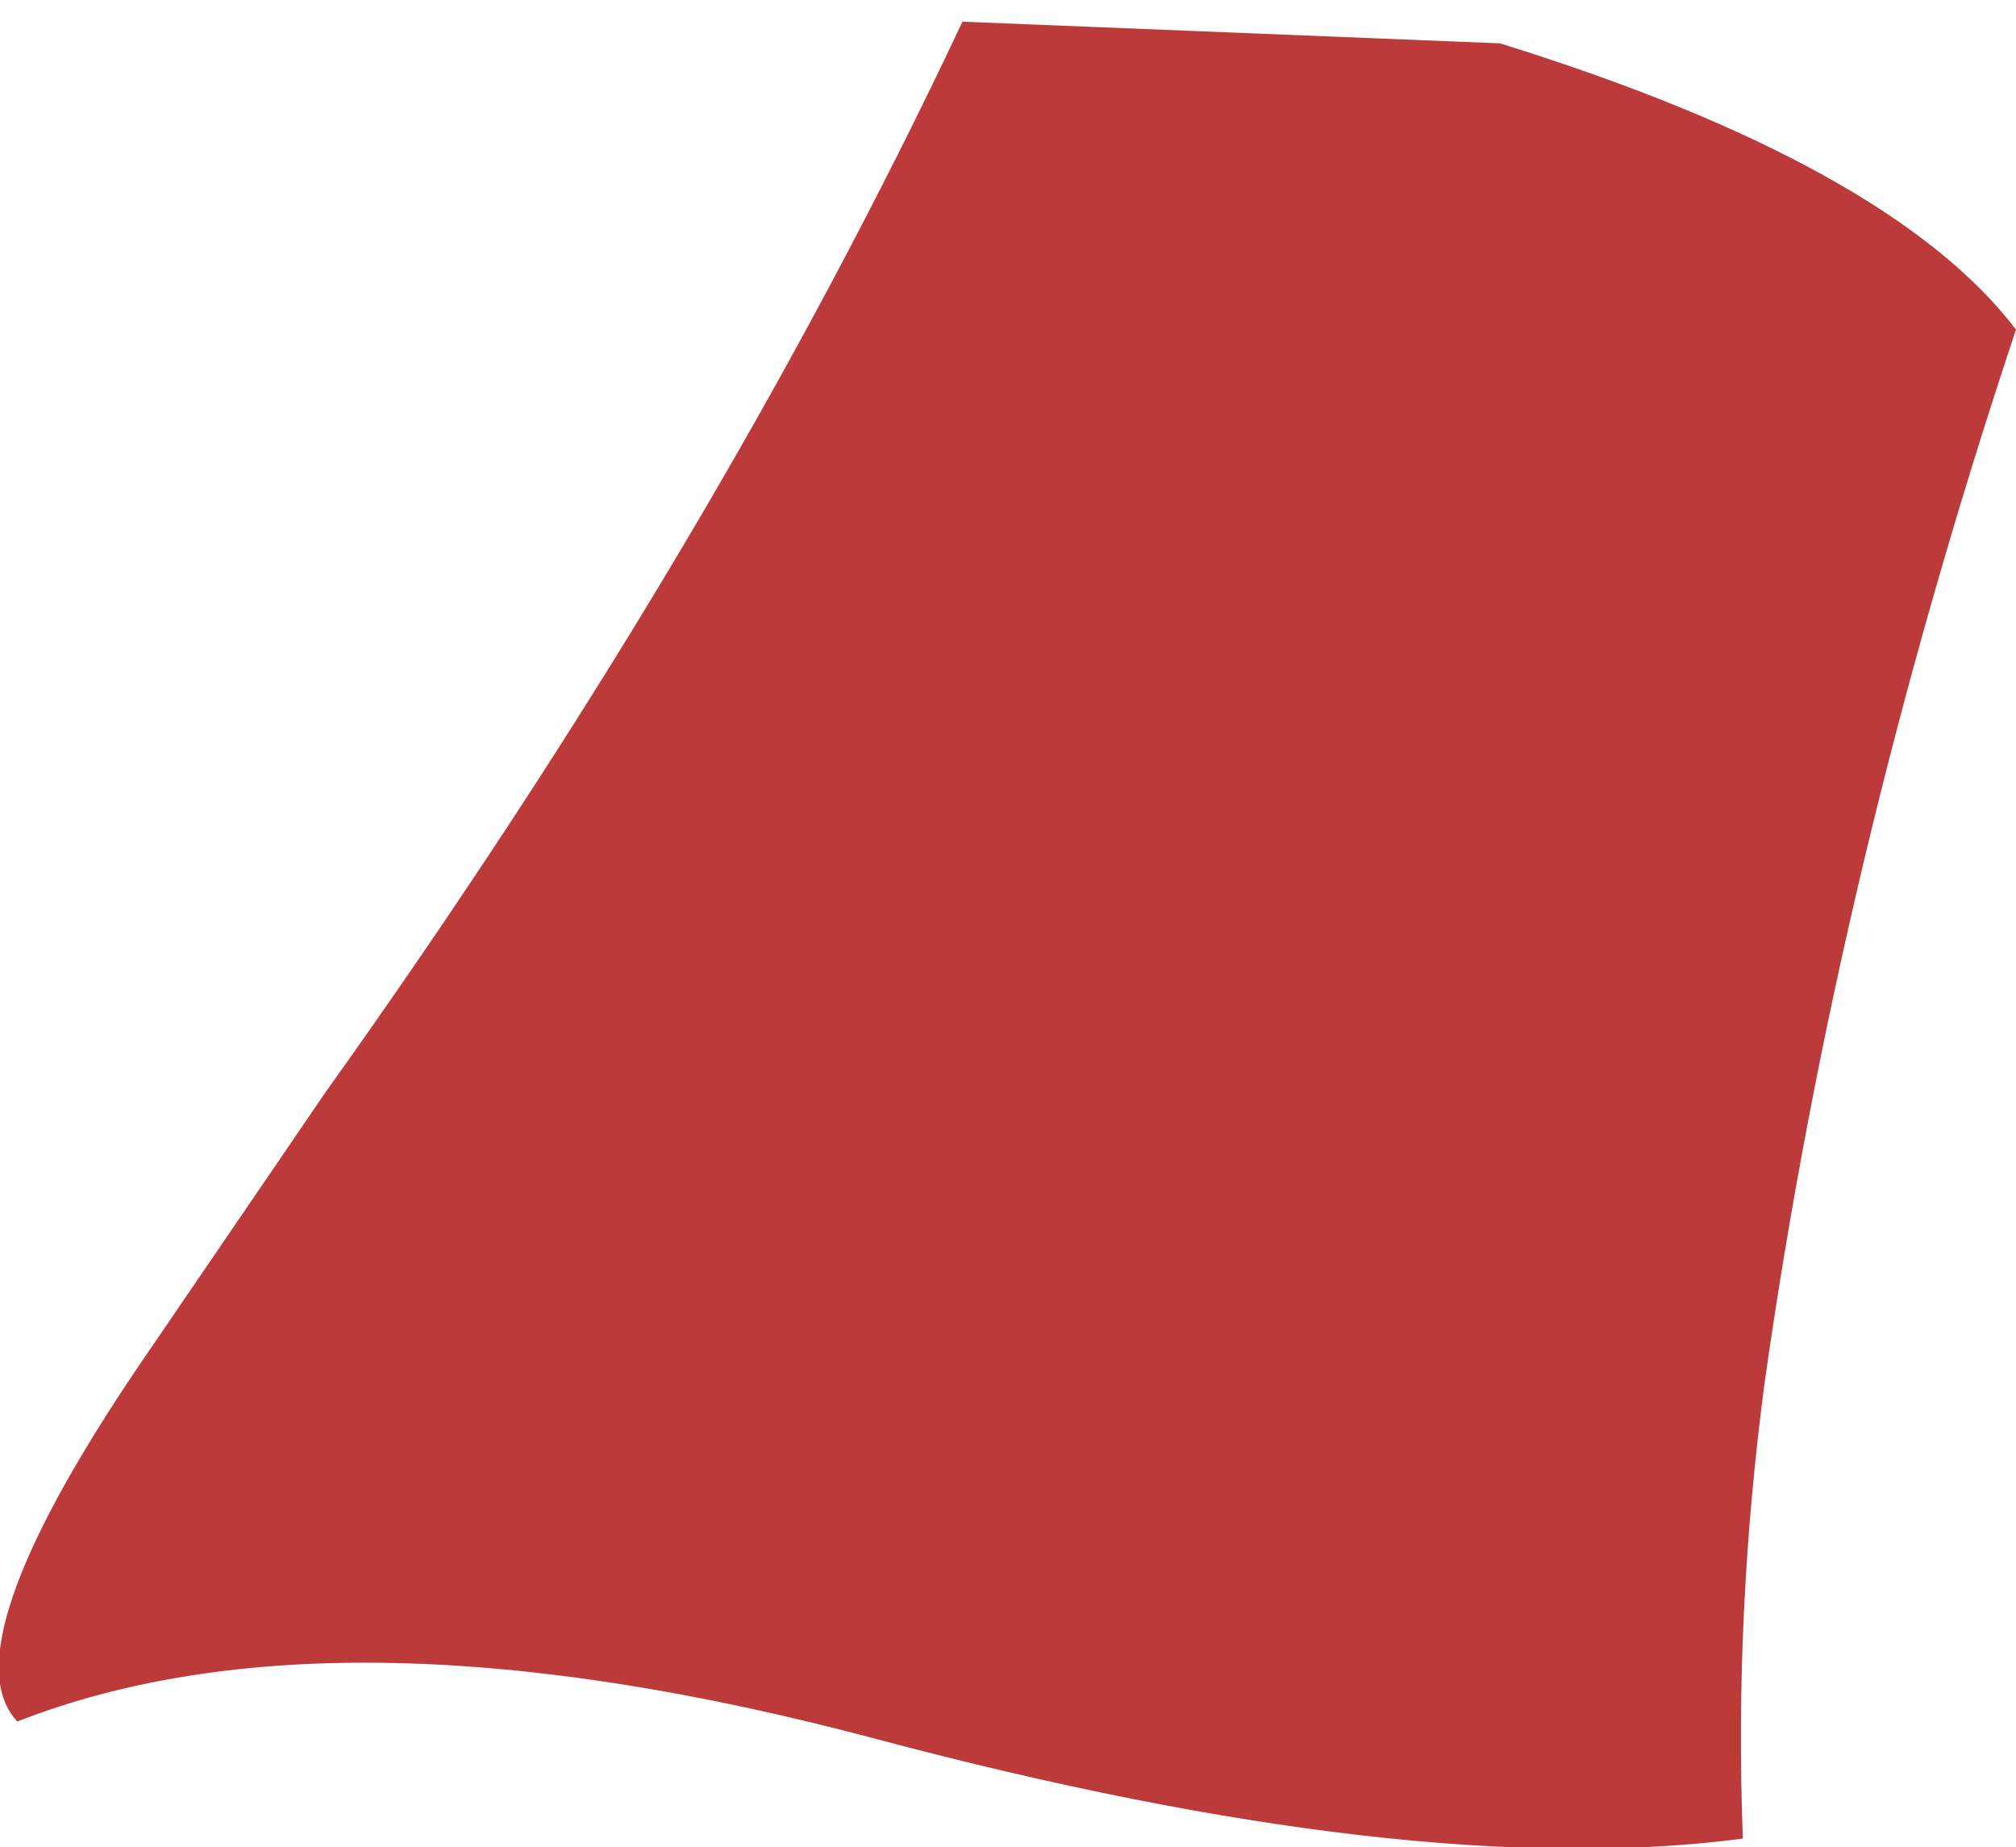 <?xml version="1.0" encoding="UTF-8" standalone="no"?>
<svg xmlns:xlink="http://www.w3.org/1999/xlink" height="21.3px" width="23.25px" xmlns="http://www.w3.org/2000/svg">
  <g transform="matrix(1.0, 0.0, 0.0, 1.0, 11.65, 10.65)">
    <path d="M11.6 -6.85 Q9.55 -0.7 8.7 5.3 8.35 7.95 8.45 10.55 4.65 11.05 -1.55 9.4 -7.75 7.75 -11.45 9.2 -12.25 8.35 -10.05 5.1 L-7.9 1.95 Q-3.4 -4.35 -0.55 -10.4 L5.65 -10.15 Q10.15 -8.75 11.6 -6.85" fill="#bd3a3a" fill-rule="evenodd" stroke="none"/>
  </g>
</svg>
